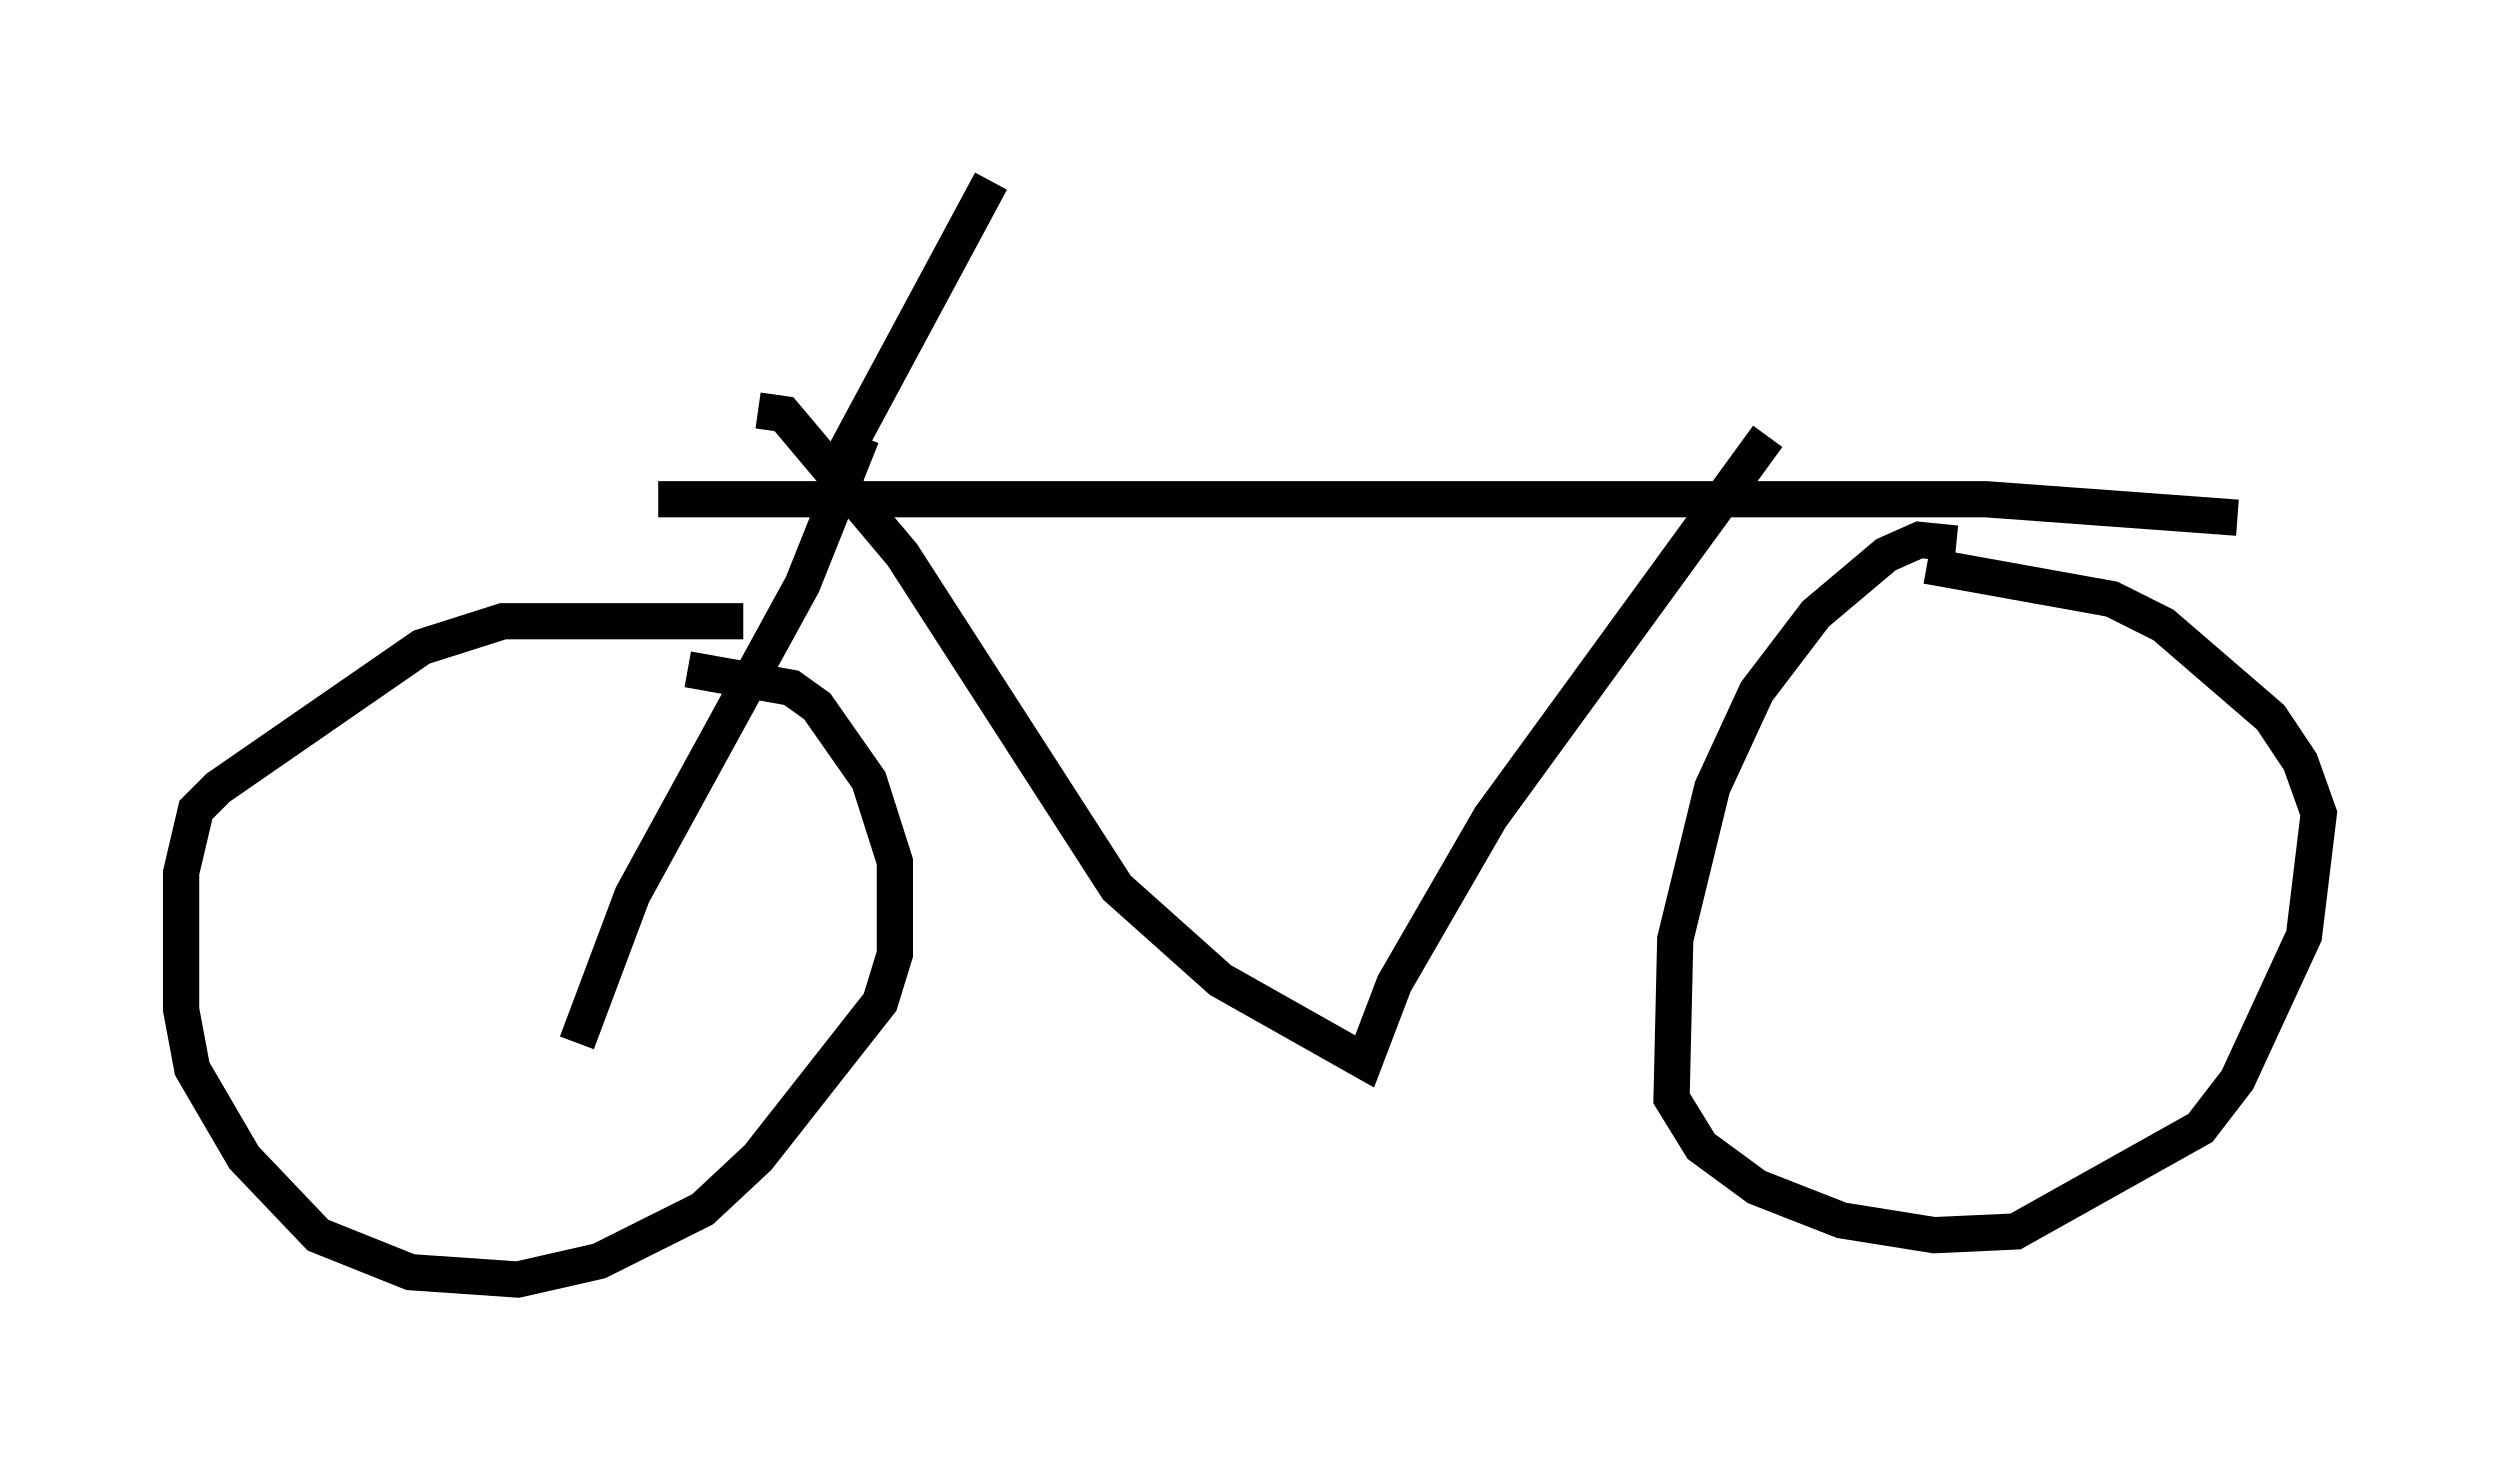 <?xml version="1.0" encoding="utf-8" ?>
<svg baseProfile="full" height="40.319" version="1.1" width="69.005" xmlns="http://www.w3.org/2000/svg" xmlns:ev="http://www.w3.org/2001/xml-events" xmlns:xlink="http://www.w3.org/1999/xlink"><defs /><rect fill="white" height="40.319" width="69.005" x="0" y="0" /><path d="M15.821, 30.419 m0.102, -1.633 l1.531, -4.083 4.696, -8.575 l1.633, -4.083 m-5.615, 1.735 l36.648, 0.0 6.942, 0.51 m-40.834, -2.96 l0.715, 0.102 3.267, 3.879 l5.921, 9.188 2.858, 2.552 l3.981, 2.246 0.817, -2.144 l2.654, -4.594 7.656, -10.515 m5.206, 2.96 l-1.021, -0.102 -0.919, 0.408 l-1.94, 1.633 -1.633, 2.144 l-1.225, 2.654 -1.021, 4.185 l-0.102, 4.39 0.817, 1.327 l1.531, 1.123 2.348, 0.919 l2.552, 0.408 2.246, -0.102 l5.104, -2.858 1.021, -1.327 l1.838, -3.981 0.408, -3.369 l-0.51, -1.429 -0.817, -1.225 l-2.96, -2.552 -1.429, -0.715 l-5.104, -0.919 m-32.667, 1.531 l-6.635, 0.0 -2.246, 0.715 l-5.615, 3.879 -0.613, 0.613 l-0.408, 1.735 0.0, 3.777 l0.306, 1.633 1.429, 2.45 l2.042, 2.144 2.552, 1.021 l2.96, 0.204 2.246, -0.51 l2.858, -1.429 1.531, -1.429 l3.369, -4.288 0.408, -1.327 l0.0, -2.552 -0.715, -2.246 l-1.429, -2.042 -0.715, -0.51 l-2.858, -0.51 m3.981, -5.308 l4.39, -8.167 " fill="none" stroke="black" stroke-width="1" /></svg>